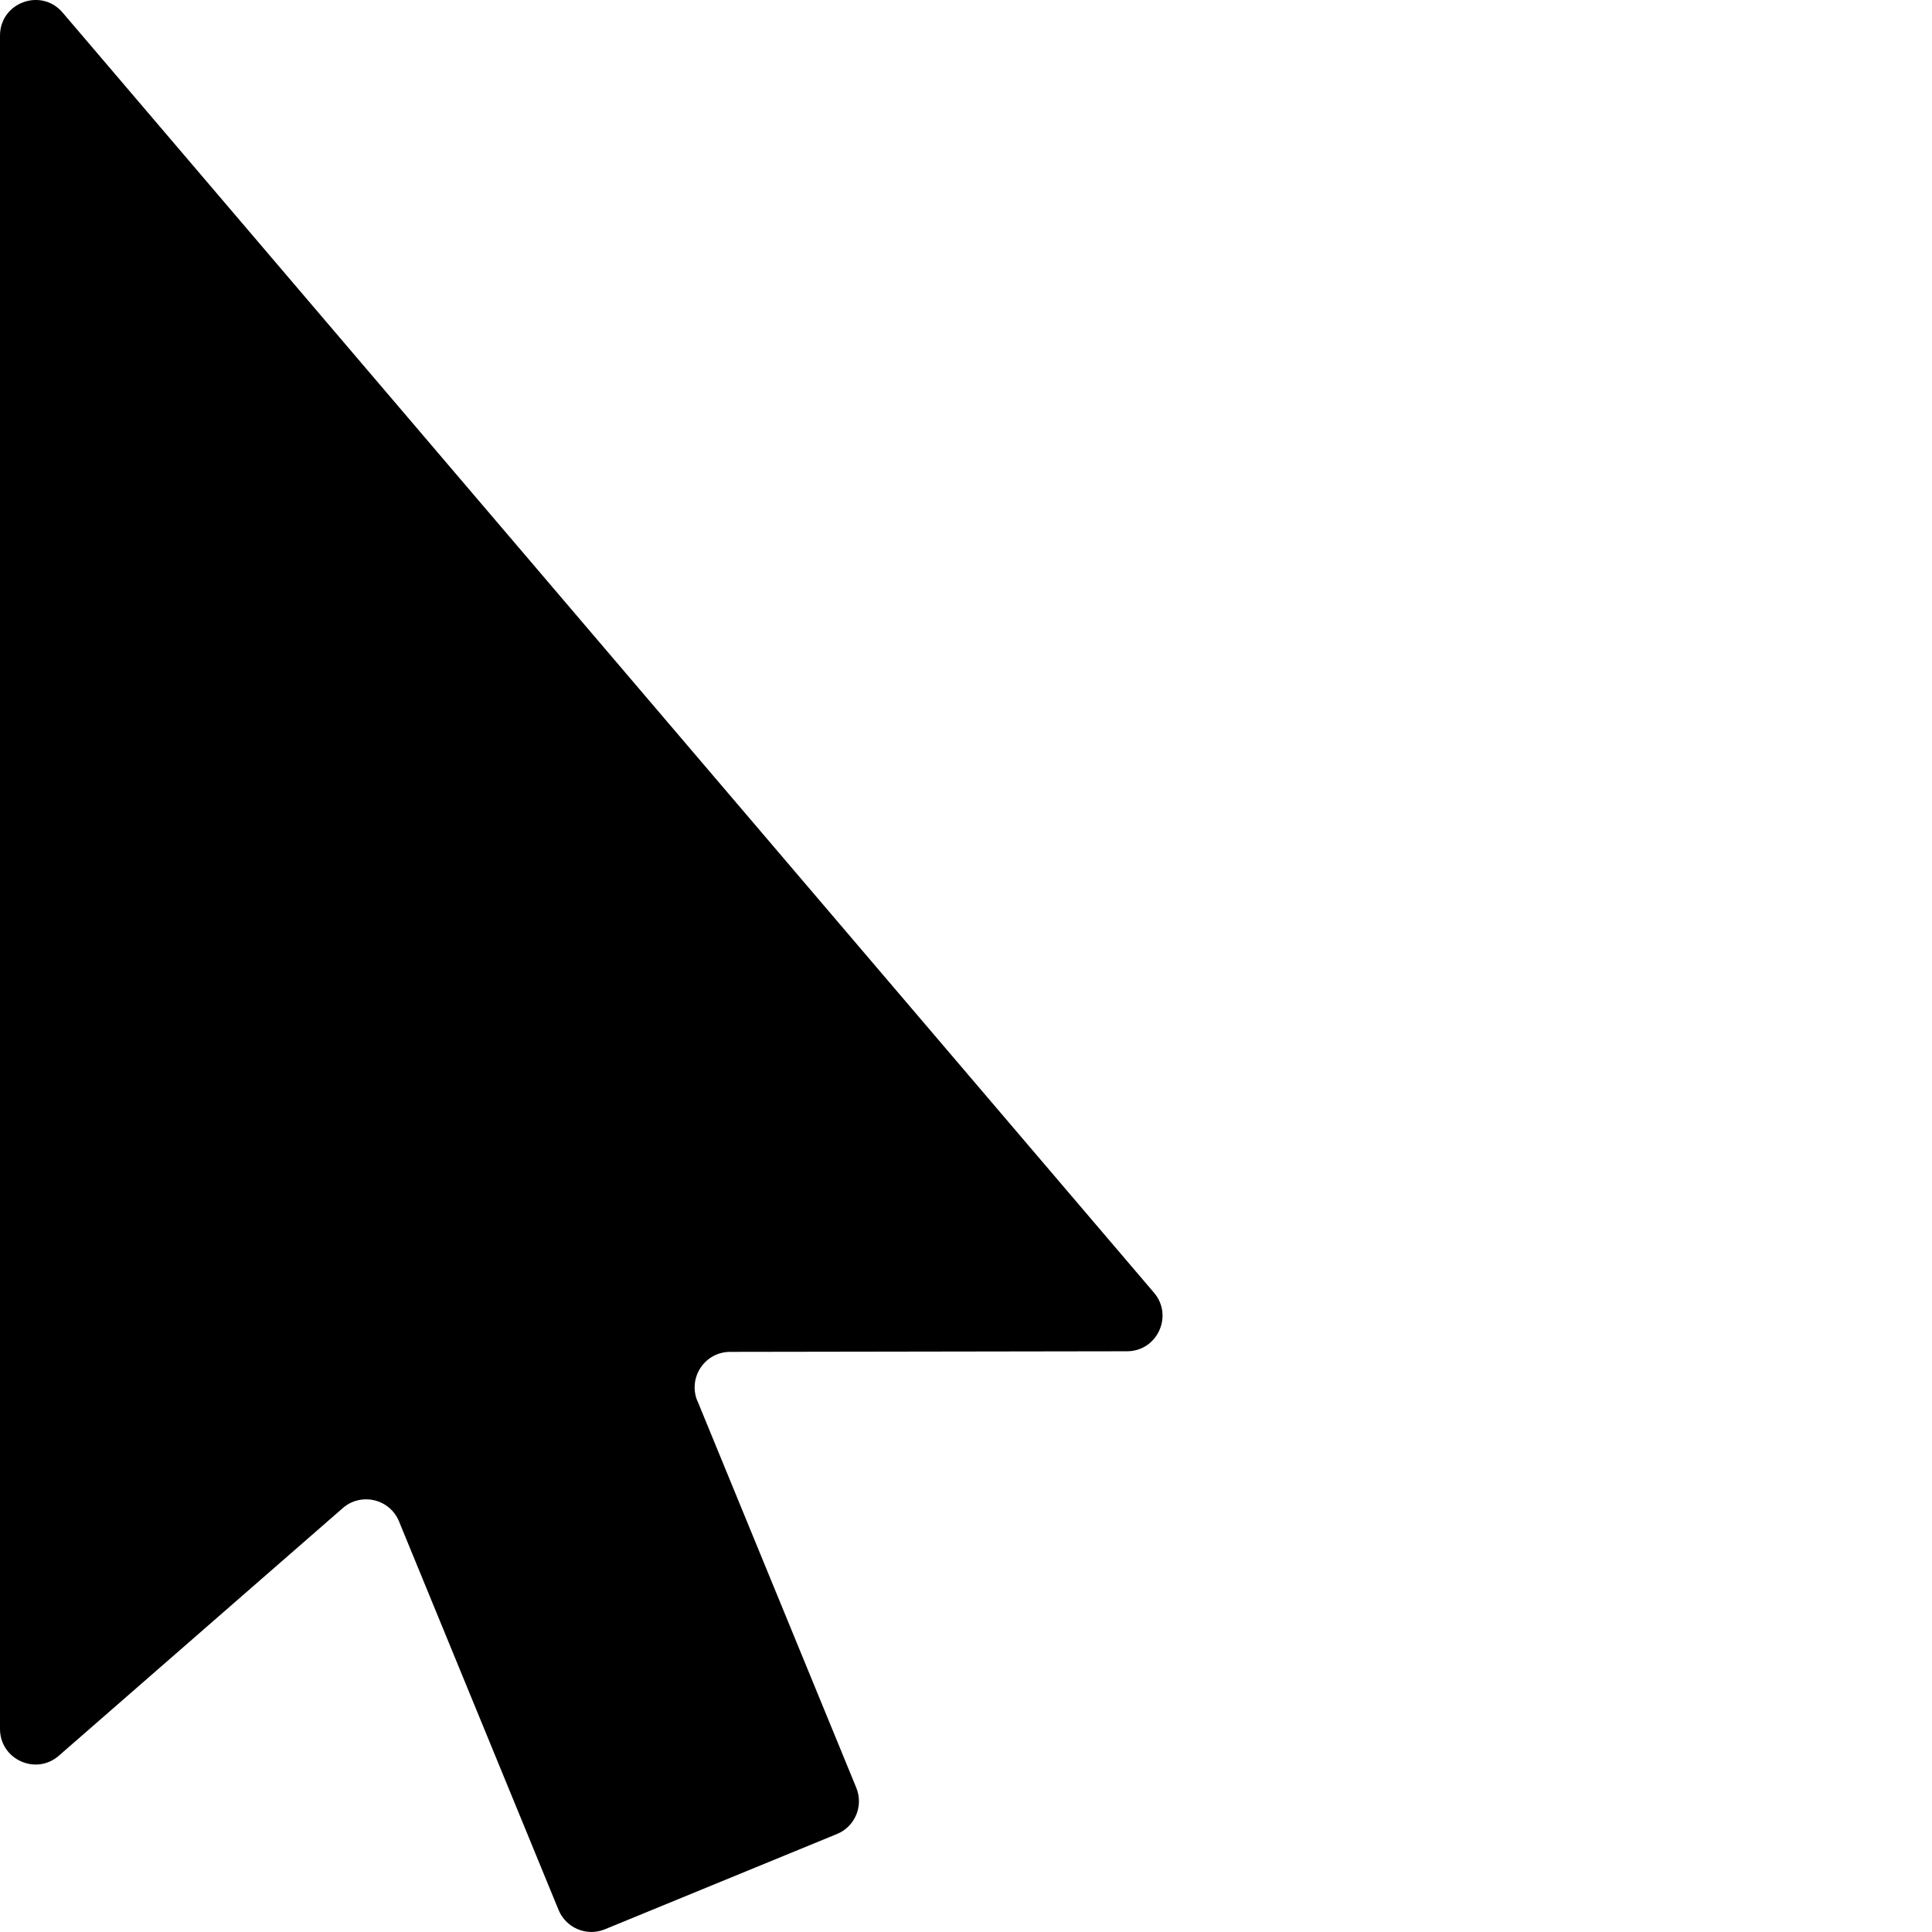 <?xml version="1.0" encoding="UTF-8"?><svg id="b" xmlns="http://www.w3.org/2000/svg" viewBox="0 0 256 256"><path d="M92.41,185.62l21.05,51.26c.99,2.41-.16,5.16-2.57,6.14l-30.74,12.62c-2.4,.99-5.15-.16-6.14-2.57l-21.14-51.48c-1.22-2.98-5.02-3.88-7.45-1.76L7.8,232.64c-3.05,2.66-7.8,.49-7.8-3.55V4.72C0,.34,5.45-1.67,8.29,1.66l3.67,4.3L111.73,122.99l41.18,48.3c2.6,3.05,.44,7.76-3.58,7.76l-52.58,.08c-3.35,0-5.62,3.4-4.35,6.5Z"/></svg>